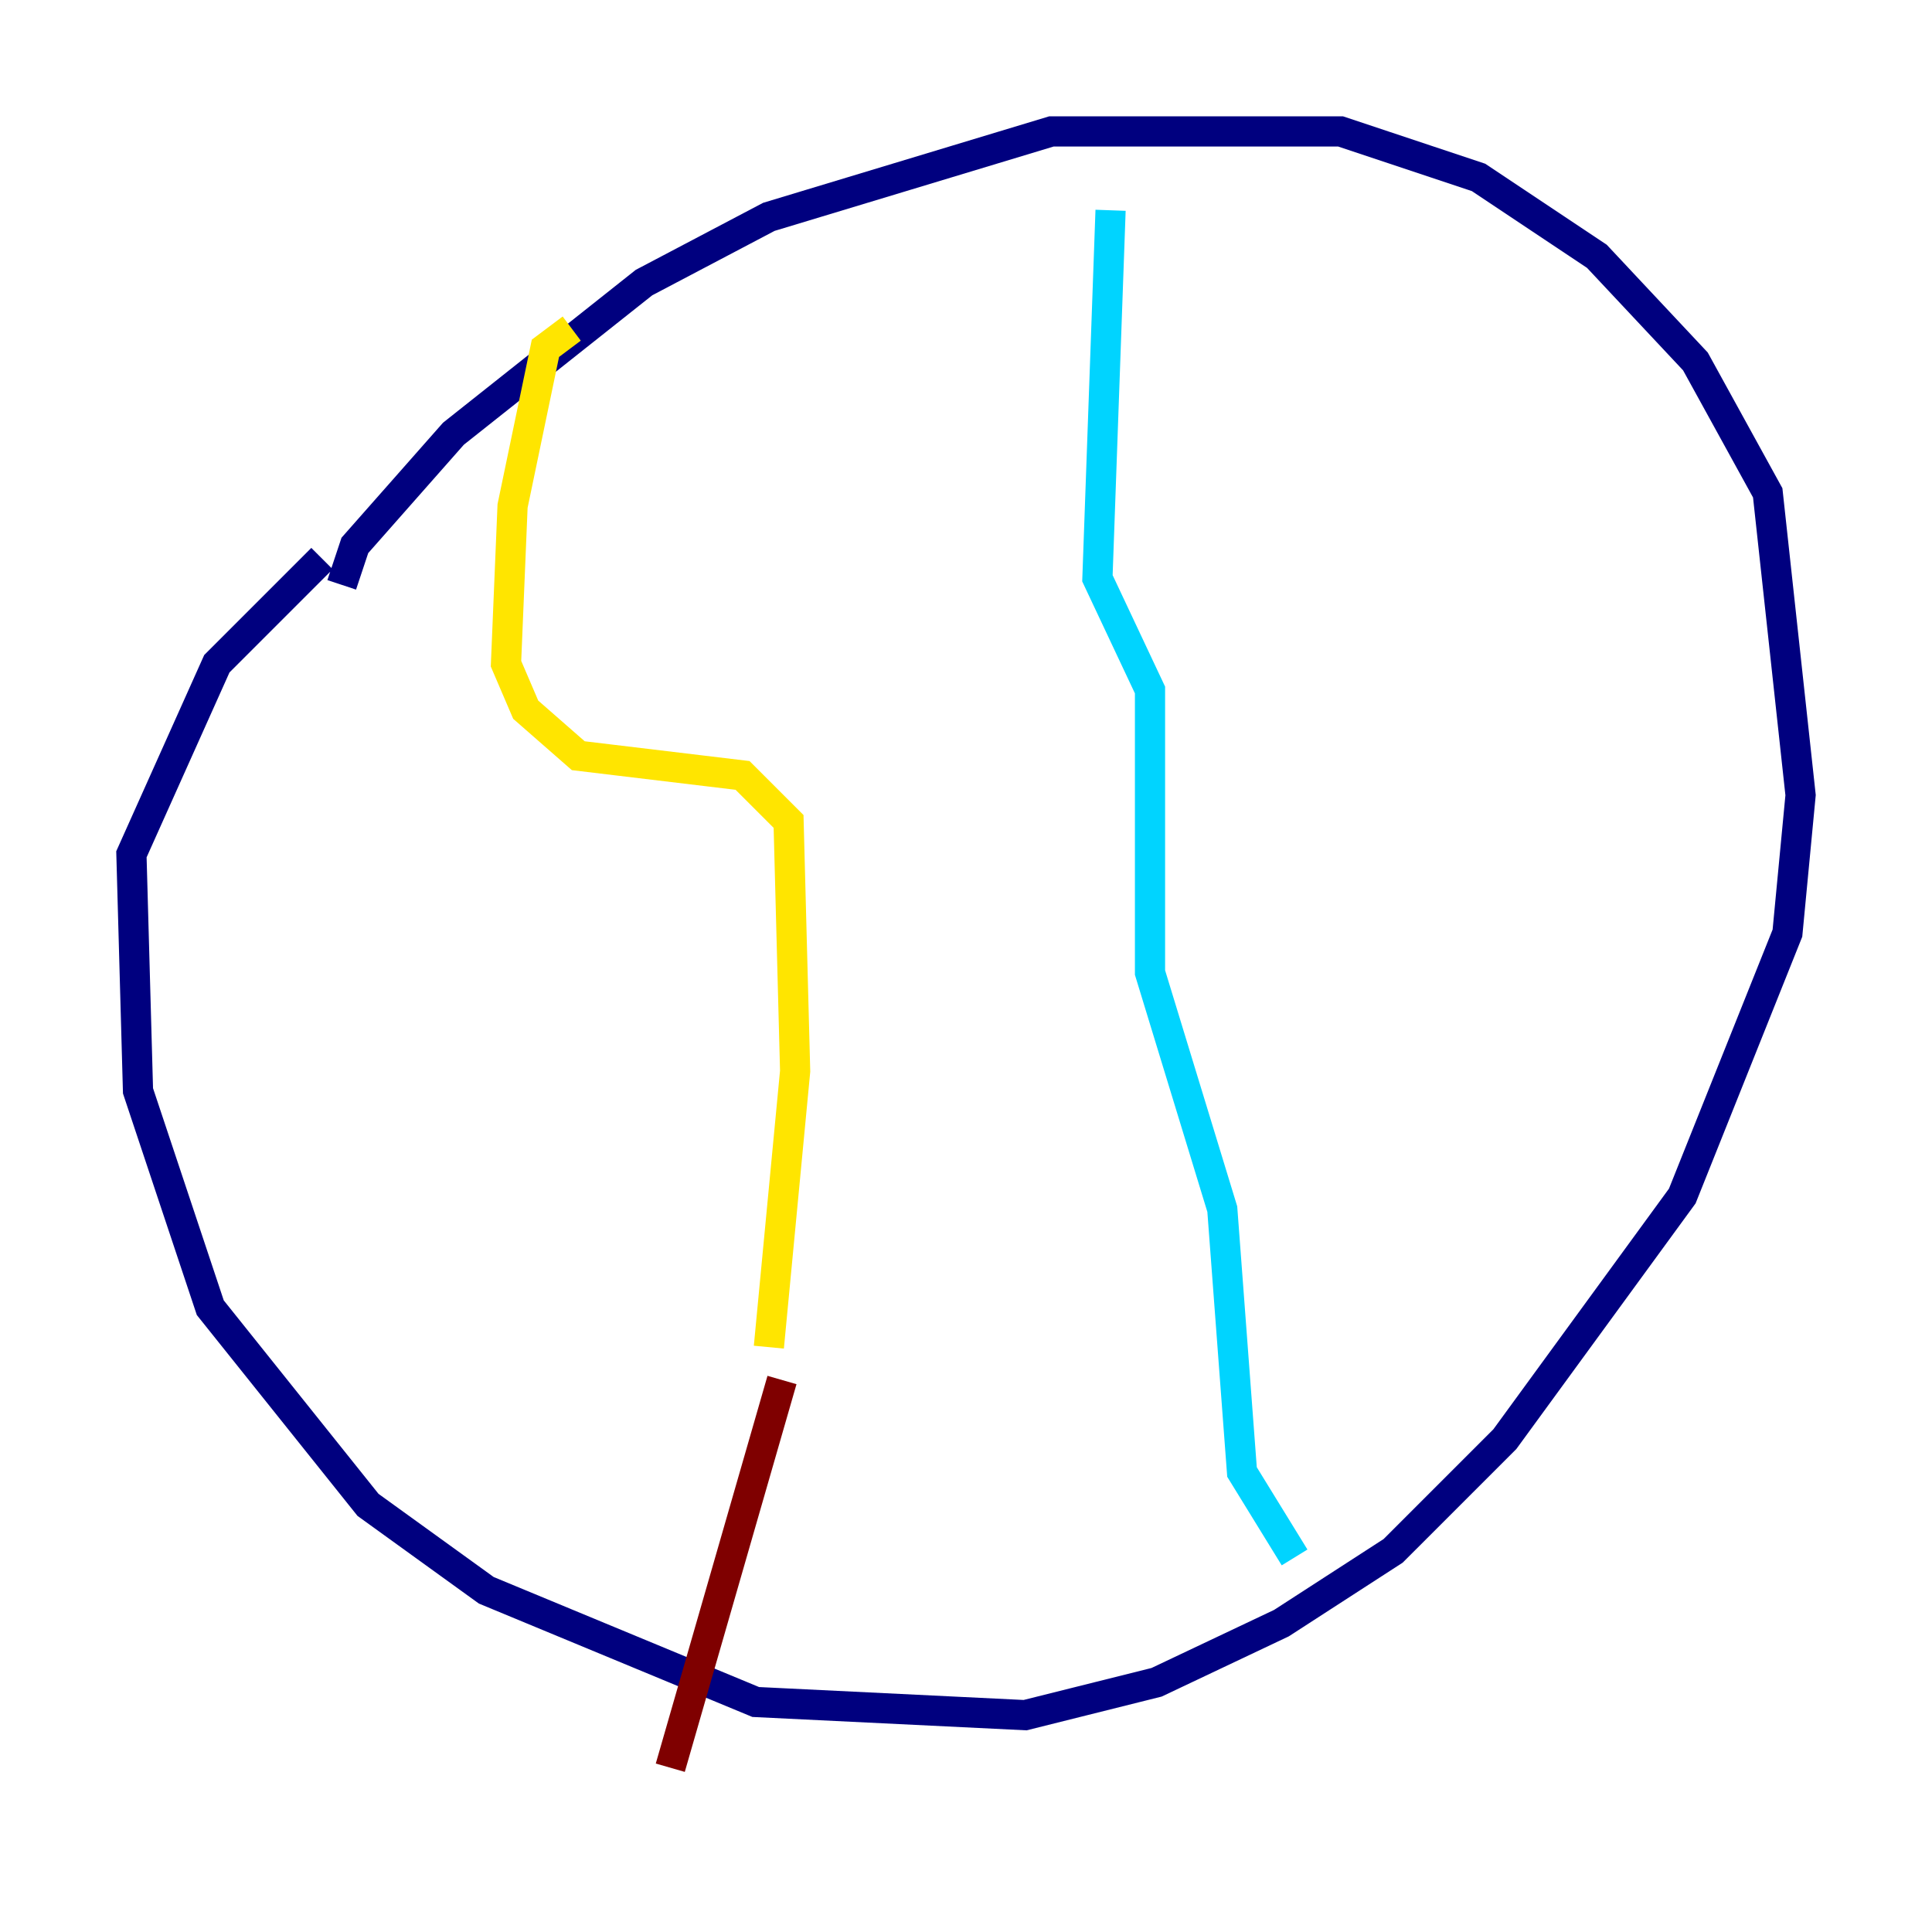 <?xml version="1.0" encoding="utf-8" ?>
<svg baseProfile="tiny" height="128" version="1.2" viewBox="0,0,128,128" width="128" xmlns="http://www.w3.org/2000/svg" xmlns:ev="http://www.w3.org/2001/xml-events" xmlns:xlink="http://www.w3.org/1999/xlink"><defs /><polyline fill="none" points="22.64,38.748 23.51,36.136 30.041,28.735 42.667,18.721 50.939,14.367 69.66,8.707 88.816,8.707 97.959,11.755 105.796,16.98 112.326,23.946 117.116,32.653 119.293,52.68 118.422,61.823 111.456,79.238 99.701,95.347 92.299,102.748 84.898,107.537 76.626,111.456 67.918,113.633 50.068,112.762 32.218,105.361 24.381,99.701 13.932,86.639 9.143,72.272 8.707,56.599 14.367,43.973 21.333,37.007" stroke="#00007f" stroke-width="2" /><polyline fill="none" points="73.578,13.932 72.707,38.313 76.191,45.714 76.191,64.435 80.98,80.109 82.286,97.524 85.769,103.184" stroke="#00d4ff" stroke-width="2" /><polyline fill="none" points="37.878,21.769 36.136,23.075 33.959,33.524 33.524,43.973 34.83,47.02 38.313,50.068 49.197,51.374 52.245,54.422 52.68,70.966 50.939,89.252" stroke="#ffe500" stroke-width="2" /><polyline fill="none" points="51.809,91.429 44.408,117.116" stroke="#7f0000" stroke-width="2" /></svg>